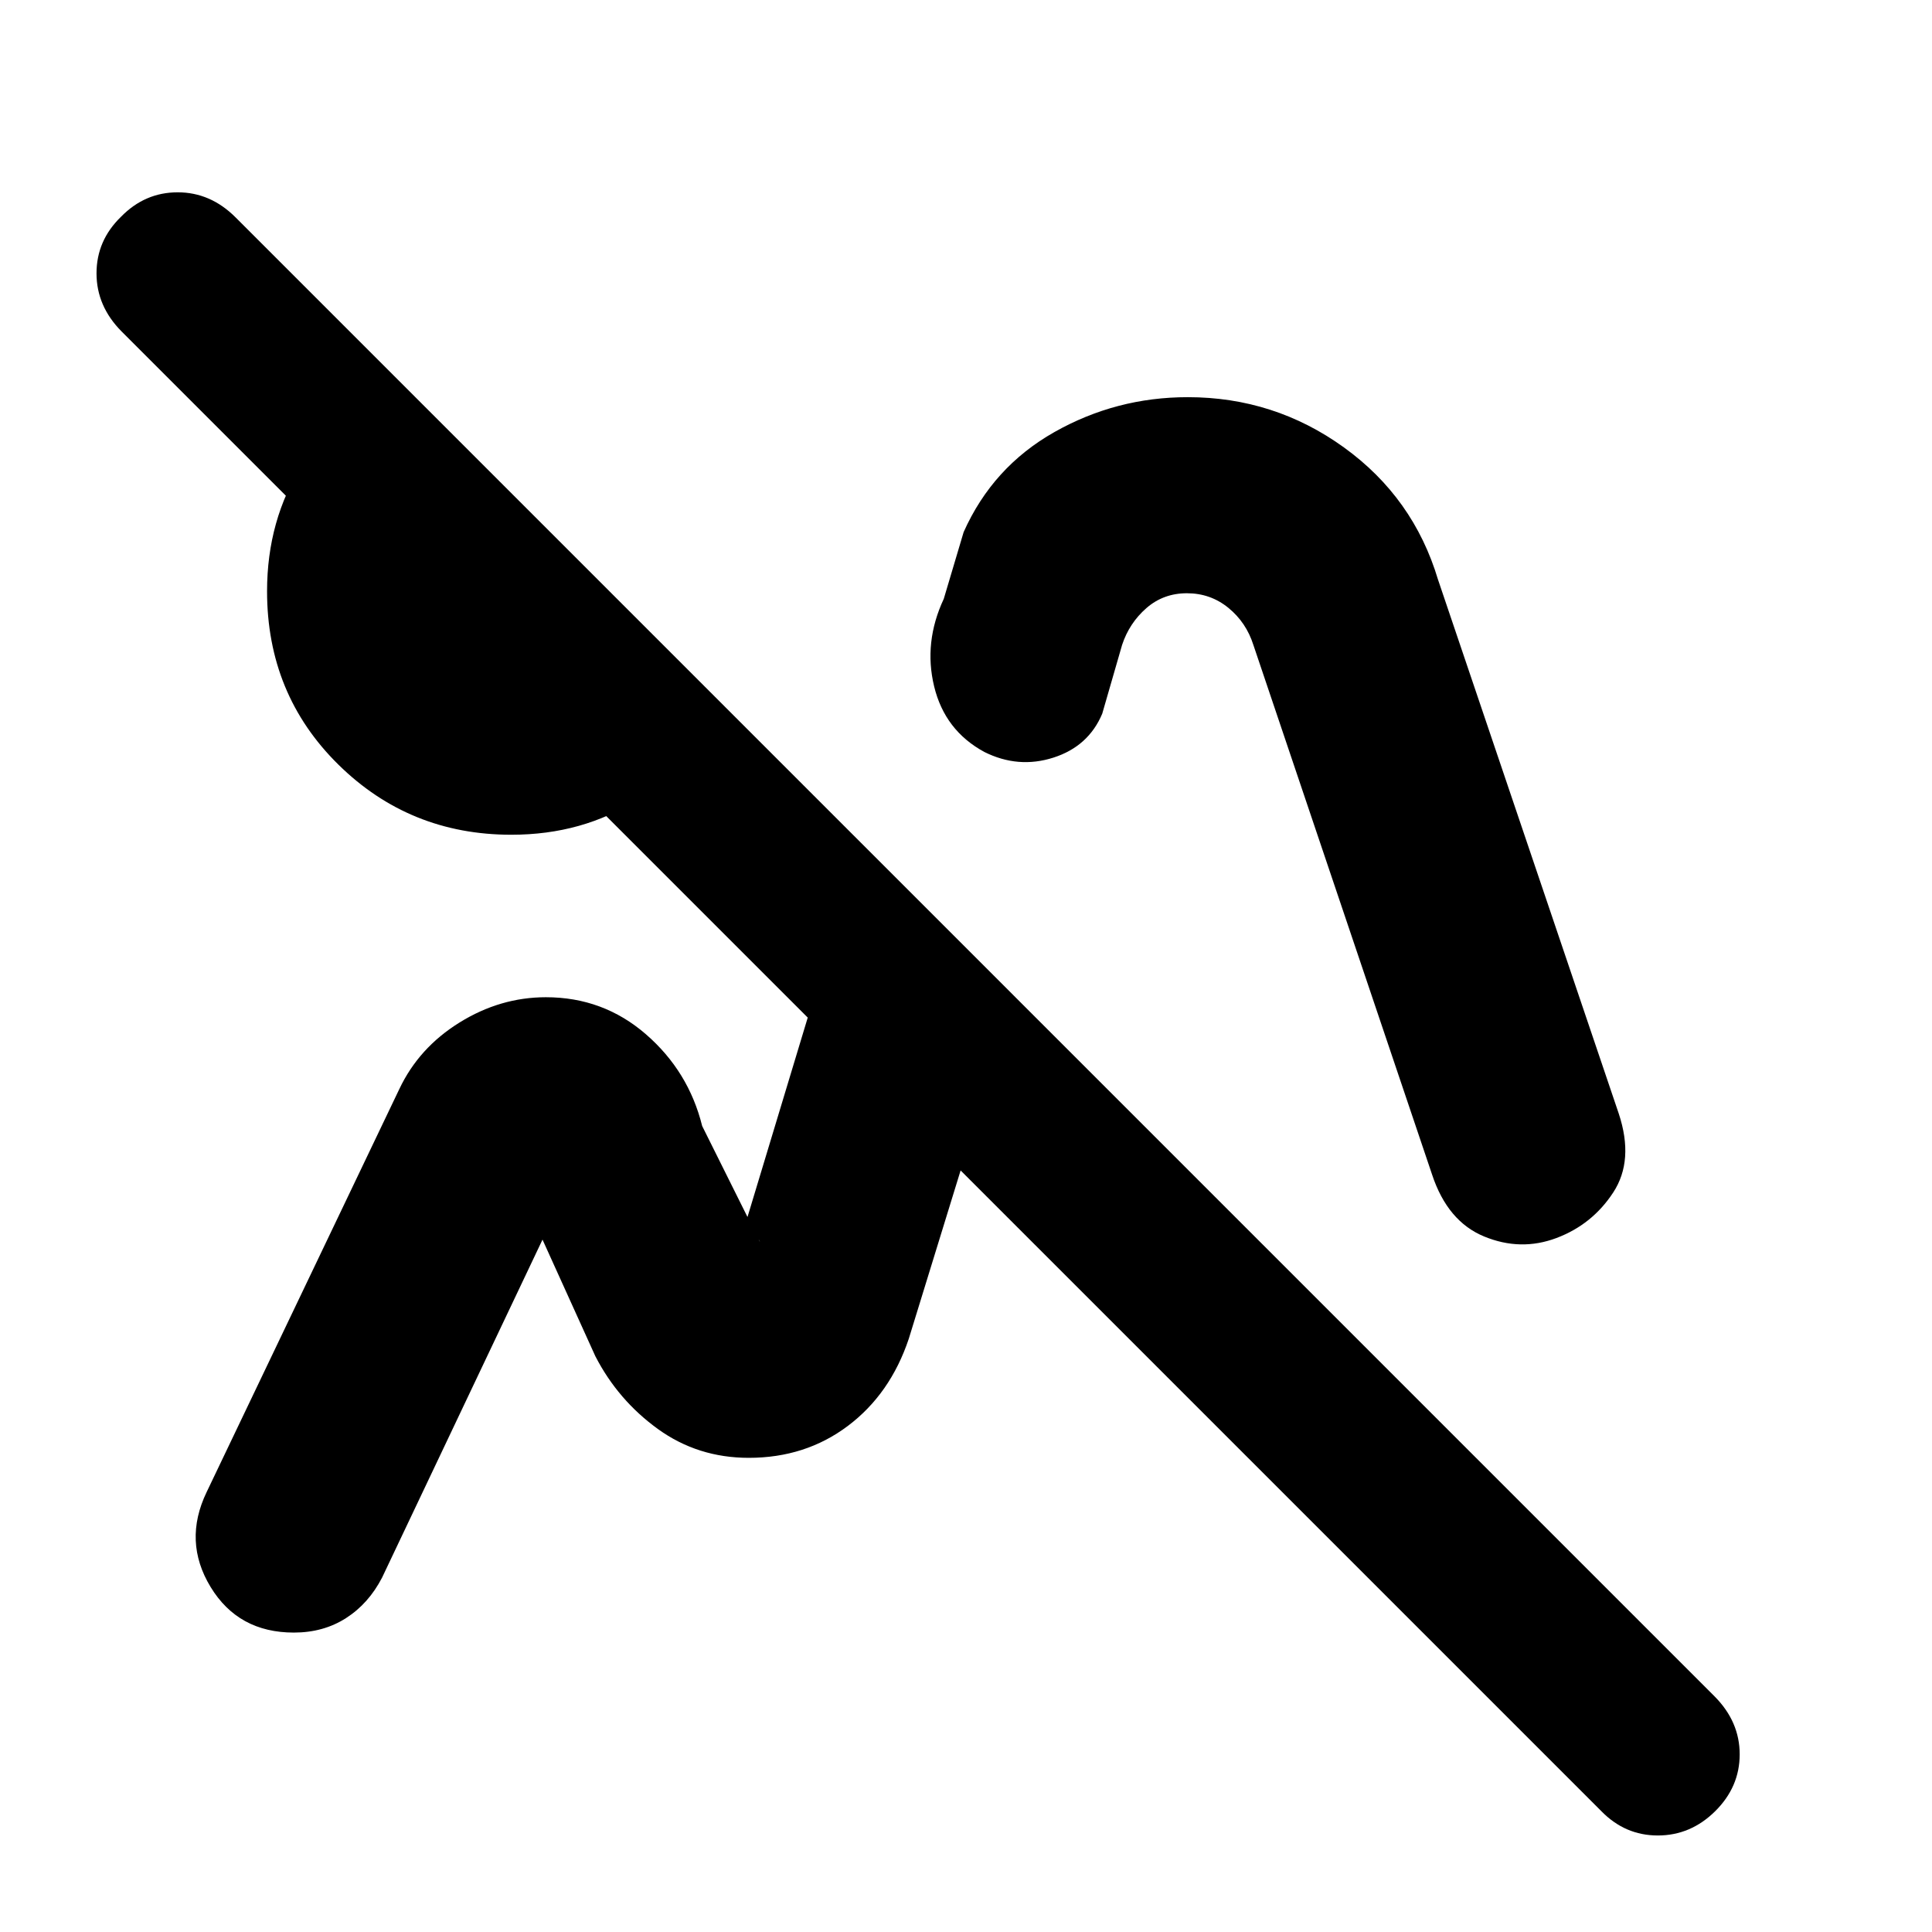 <svg xmlns="http://www.w3.org/2000/svg" height="20" viewBox="0 -960 960 960" width="20"><path d="M795.65-60.09 60.41-795.31q-12.45-12.55-12.45-28.87 0-16.33 12.19-28.13Q72-864.44 88.3-864.44q16.31 0 28.76 12.46l734.92 734.92q12.46 12.55 12.46 28.77t-12.19 28.28q-12.19 12.05-28.5 12.05-16.3 0-28.1-12.13ZM254.08-545.22q-50.58 0-85.98-34.89-35.4-34.89-35.4-86.11 0-35.39 17.63-63.15 17.63-27.76 45.32-44.02l164.22 165.22q-15.7 27.69-42.96 45.32t-62.83 17.63ZM371.7-235.61Zm193.6-279.74Zm149.27-156.56 89.78 265.25q7.69 23.22-2.74 39.18t-28.23 22.65q-17.8 6.7-35.94-.78-18.14-7.48-25.83-30.7l-88.78-263.12q-3.56-11.28-12.46-18.54-8.9-7.25-20.59-7.25t-20.16 7.4q-8.46 7.4-12.05 18.25l-9.87 34.18q-6.82 16.26-24.28 21.85-17.46 5.58-34.29-2.81-19.65-10.65-24.96-32.58-5.3-21.94 4.79-43.51l9.87-33.17q14.46-32.39 45.12-49.71 30.66-17.33 66.23-17.33 43.04 0 77.62 24.97 34.58 24.97 46.77 65.77ZM198.43-418.87q9.7-20.52 29.94-33.07 20.24-12.54 42.87-12.54 28.5 0 49.72 18.41 21.22 18.42 27.95 45.59l28.74 57.7q-1.13-3.4-5.08-3.11-3.96.28-5.09 3.67l60.17-199.17L504-465.04l-52.43 170.26q-9.19 27.45-30.27 43.31-21.08 15.86-49.23 15.86-25.33 0-45.16-14.32-19.82-14.33-31.08-36.16l-26.26-57.95-79.7 167.91q-6.7 12.96-17.92 20.15-11.22 7.2-25.95 7.2-27.57 0-41.35-22.65-13.78-22.66-1.96-47.19l95.74-200.25Z"/></svg>
